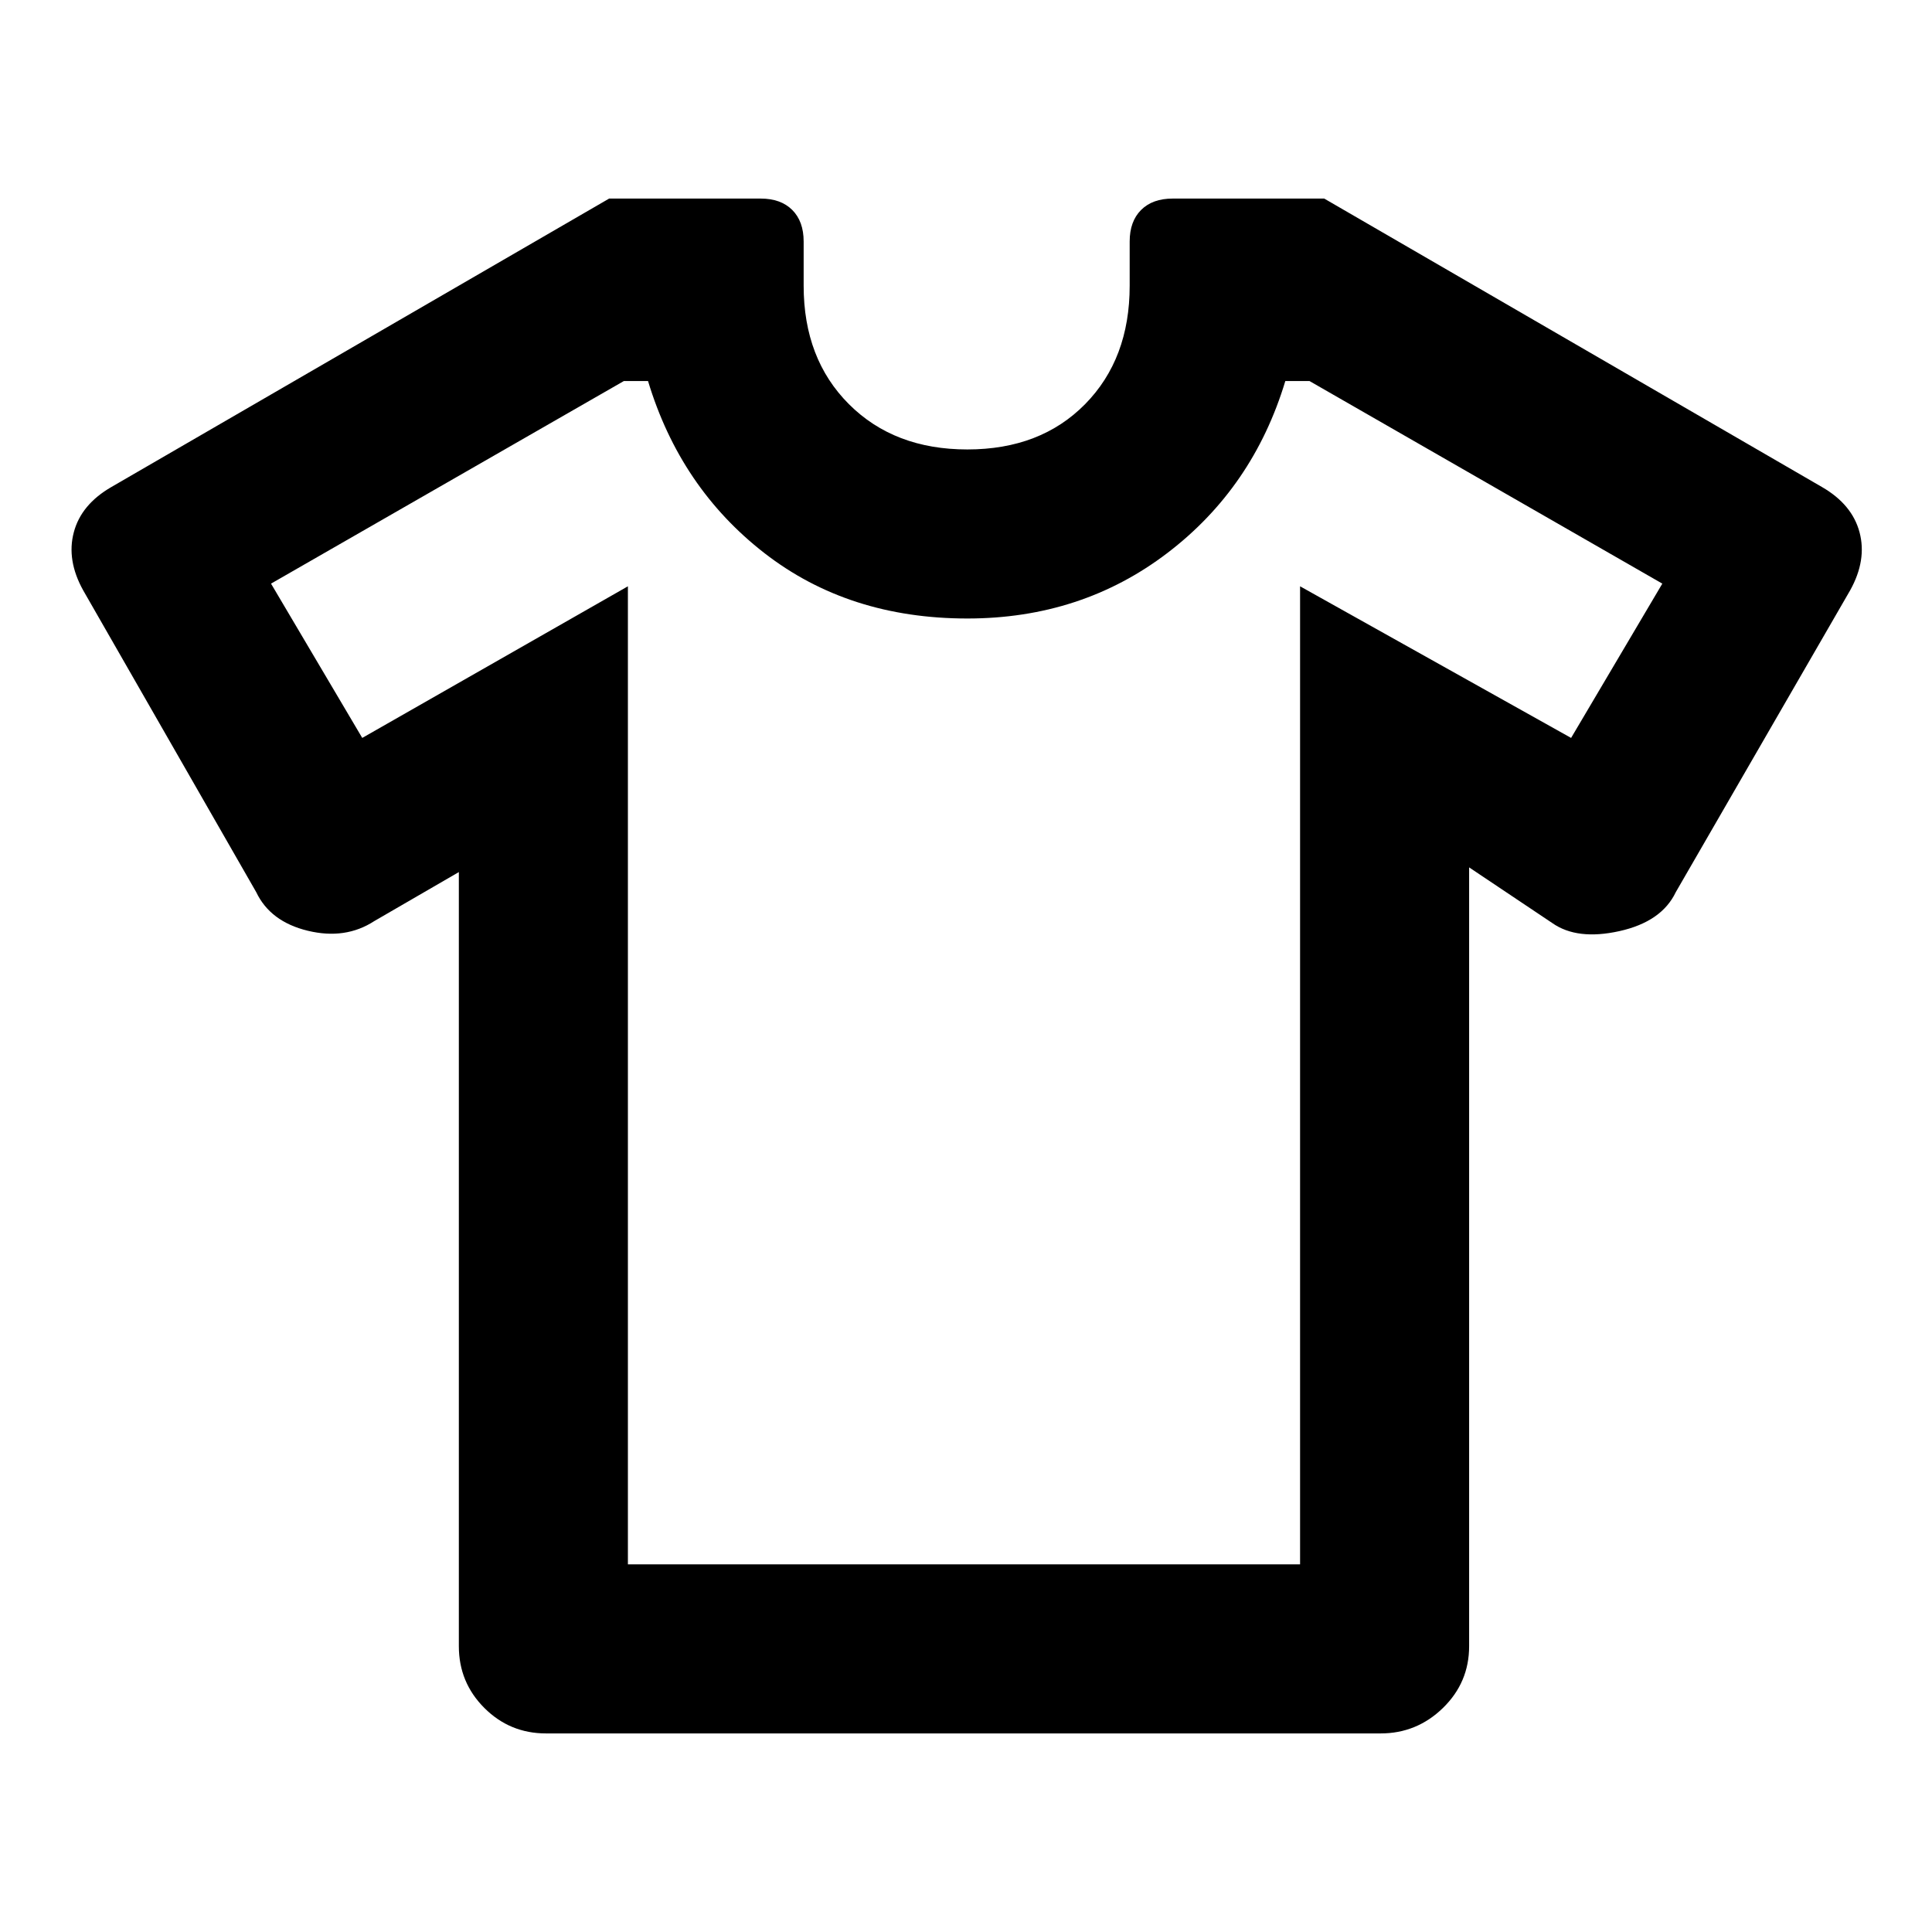 <svg xmlns="http://www.w3.org/2000/svg" height="40" viewBox="0 -960 960 960" width="40"><path d="m228-526.67-42 24.34q-14.33 9.33-33 4.83t-25.67-19.17l-86-150q-8.33-15-4.66-28.83 3.66-13.83 18.66-22.5l247.34-143.33H378q10 0 15.67 5.66 5.66 5.67 5.66 15.67v22q0 36.33 22.5 58.83t58.84 22.5q36.33 0 58.5-22.5 22.16-22.5 22.16-58.83v-22q0-10 5.67-15.67 5.67-5.66 15.67-5.66H658L905.33-718q15 8.67 18.67 22.5 3.67 13.83-4.67 28.83l-86.66 150q-7 14.67-28 19.34-21 4.66-33.34-4L730-529v387q0 18-13 30.67-13 12.66-31 12.66H271.33q-18 0-30.66-12.66Q228-124 228-142v-384.67Zm84-142v486h334v-486l134.67 75.34L826-670 650.67-770.67h-12q-16 53-58.67 85.5t-99.33 32.5q-59 0-100.84-32.5-41.83-32.5-57.83-85.5h-12L134.67-670 180-593.33l132-75.34ZM480.67-477Z"/></svg>